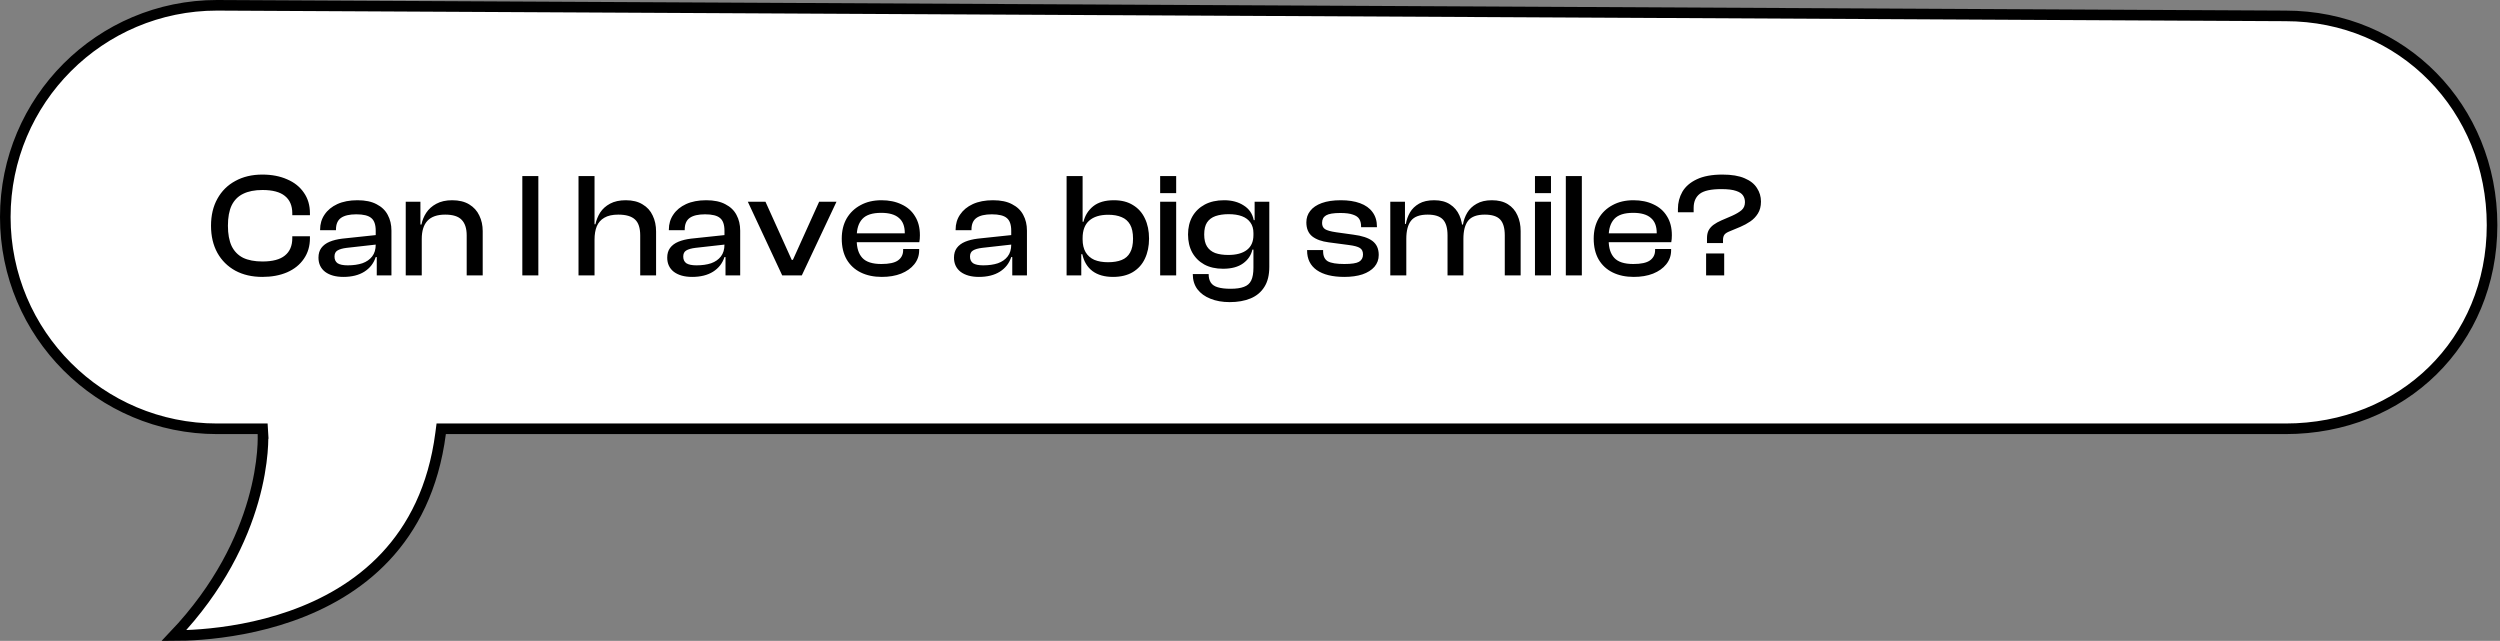<svg width="472" height="121" viewBox="0 0 472 121" fill="none" xmlns="http://www.w3.org/2000/svg">
<rect x="0" y="0" width="472" height="121" fill="#808080" stroke="none"/>
<path d="M83.186 81.827L83.3 80.956H84.178L431.5 80.956C453.593 80.956 470.5 64.566 470.5 42.5C470.5 20.41 453.569 3 431.5 3L431.495 3L40.981 1C40.98 1 40.979 1 40.978 1C18.905 1.001 1 18.895 1 40.978C1 63.051 18.906 80.956 40.992 80.956H48.642H49.583L49.64 81.896L48.642 81.956C49.64 81.896 49.64 81.897 49.64 81.897L49.64 81.899L49.64 81.904L49.641 81.919L49.644 81.97C49.645 82.014 49.648 82.077 49.65 82.158C49.654 82.32 49.658 82.555 49.655 82.858C49.65 83.464 49.62 84.343 49.522 85.453C49.327 87.674 48.862 90.824 47.784 94.575C45.748 101.652 41.53 110.862 32.837 120C34.128 119.998 35.911 119.951 38.043 119.782C42.59 119.422 48.694 118.51 54.955 116.306C67.447 111.909 80.51 102.409 83.186 81.827Z" fill="white" stroke="black" stroke-width="2"/>
<path d="M49.528 52.28C47.587 52.28 45.888 51.888 44.432 51.104C42.976 50.301 41.847 49.181 41.044 47.744C40.241 46.288 39.84 44.58 39.84 42.62C39.84 40.66 40.241 38.961 41.044 37.524C41.847 36.068 42.976 34.948 44.432 34.164C45.888 33.361 47.587 32.96 49.528 32.96C51.301 32.96 52.86 33.259 54.204 33.856C55.567 34.435 56.621 35.275 57.368 36.376C58.133 37.459 58.516 38.756 58.516 40.268V40.632H55.184V40.268C55.184 38.831 54.717 37.739 53.784 36.992C52.869 36.245 51.46 35.872 49.556 35.872C48.081 35.872 46.859 36.115 45.888 36.6C44.936 37.067 44.217 37.795 43.732 38.784C43.265 39.773 43.032 41.052 43.032 42.62C43.032 44.169 43.265 45.448 43.732 46.456C44.217 47.445 44.936 48.183 45.888 48.668C46.859 49.135 48.081 49.368 49.556 49.368C51.46 49.368 52.869 48.995 53.784 48.248C54.717 47.501 55.184 46.409 55.184 44.972V44.608H58.516V44.972C58.516 46.465 58.133 47.763 57.368 48.864C56.621 49.965 55.567 50.815 54.204 51.412C52.86 51.991 51.301 52.28 49.528 52.28ZM73.904 52H71.132V48.416L70.936 48.332V43.572C70.936 42.415 70.656 41.612 70.096 41.164C69.554 40.697 68.612 40.464 67.268 40.464C65.98 40.464 65.018 40.688 64.384 41.136C63.749 41.584 63.432 42.321 63.432 43.348V43.46H60.436V43.348C60.436 42.284 60.716 41.341 61.276 40.52C61.836 39.68 62.638 39.017 63.684 38.532C64.748 38.047 66.017 37.804 67.492 37.804C68.966 37.804 70.17 38.056 71.104 38.56C72.056 39.045 72.756 39.717 73.204 40.576C73.67 41.435 73.904 42.424 73.904 43.544V52ZM64.832 52.28C63.394 52.28 62.246 51.963 61.388 51.328C60.548 50.675 60.128 49.779 60.128 48.64C60.128 47.912 60.305 47.305 60.66 46.82C61.033 46.316 61.556 45.924 62.228 45.644C62.9 45.364 63.693 45.168 64.608 45.056L71.216 44.356V46.148L65.476 46.792C64.692 46.885 64.104 47.053 63.712 47.296C63.338 47.52 63.152 47.903 63.152 48.444C63.152 49.004 63.348 49.424 63.74 49.704C64.15 49.965 64.785 50.096 65.644 50.096C66.708 50.096 67.632 49.965 68.416 49.704C69.2 49.424 69.816 48.995 70.264 48.416C70.712 47.837 70.936 47.091 70.936 46.176L71.328 46.232V48.528H70.936C70.562 49.704 69.844 50.628 68.78 51.3C67.734 51.953 66.418 52.28 64.832 52.28ZM91.135 52H88.111V44.44C88.111 43.133 87.794 42.153 87.159 41.5C86.543 40.847 85.507 40.52 84.051 40.52C82.539 40.52 81.419 40.912 80.691 41.696C79.982 42.461 79.627 43.6 79.627 45.112L79.095 45.14L78.955 42.396H79.571C79.721 41.612 80.019 40.875 80.467 40.184C80.934 39.475 81.569 38.905 82.371 38.476C83.192 38.028 84.191 37.804 85.367 37.804C86.655 37.804 87.728 38.065 88.587 38.588C89.446 39.111 90.081 39.811 90.491 40.688C90.921 41.565 91.135 42.545 91.135 43.628V52ZM79.627 52H76.603V38.084H79.375V42.452L79.627 42.592V52ZM101.639 52H98.615V33.24H101.639V52ZM123.868 52H120.872V44.44C120.872 43.04 120.546 42.041 119.892 41.444C119.239 40.828 118.184 40.52 116.728 40.52C115.627 40.52 114.75 40.716 114.096 41.108C113.443 41.481 112.967 42.023 112.668 42.732C112.388 43.423 112.248 44.263 112.248 45.252L111.66 45.28L111.8 42.34H112.416C112.584 41.556 112.883 40.819 113.312 40.128C113.76 39.437 114.386 38.877 115.188 38.448C115.991 38.019 116.98 37.804 118.156 37.804C119.426 37.804 120.48 38.065 121.32 38.588C122.179 39.092 122.814 39.792 123.224 40.688C123.654 41.565 123.868 42.573 123.868 43.712V52ZM112.248 52H109.224V33.24H112.248V52ZM139.748 52H136.976V48.416L136.78 48.332V43.572C136.78 42.415 136.5 41.612 135.94 41.164C135.398 40.697 134.456 40.464 133.112 40.464C131.824 40.464 130.862 40.688 130.228 41.136C129.593 41.584 129.276 42.321 129.276 43.348V43.46H126.28V43.348C126.28 42.284 126.56 41.341 127.12 40.52C127.68 39.68 128.482 39.017 129.528 38.532C130.592 38.047 131.861 37.804 133.336 37.804C134.81 37.804 136.014 38.056 136.948 38.56C137.9 39.045 138.6 39.717 139.048 40.576C139.514 41.435 139.748 42.424 139.748 43.544V52ZM130.676 52.28C129.238 52.28 128.09 51.963 127.232 51.328C126.392 50.675 125.972 49.779 125.972 48.64C125.972 47.912 126.149 47.305 126.504 46.82C126.877 46.316 127.4 45.924 128.072 45.644C128.744 45.364 129.537 45.168 130.452 45.056L137.06 44.356V46.148L131.32 46.792C130.536 46.885 129.948 47.053 129.556 47.296C129.182 47.52 128.996 47.903 128.996 48.444C128.996 49.004 129.192 49.424 129.584 49.704C129.994 49.965 130.629 50.096 131.488 50.096C132.552 50.096 133.476 49.965 134.26 49.704C135.044 49.424 135.66 48.995 136.108 48.416C136.556 47.837 136.78 47.091 136.78 46.176L137.172 46.232V48.528H136.78C136.406 49.704 135.688 50.628 134.624 51.3C133.578 51.953 132.262 52.28 130.676 52.28ZM151.379 52H147.683L141.187 38.084H144.519L149.475 49.06H149.699L154.655 38.084H157.931L151.379 52ZM166.482 52.28C164.97 52.28 163.645 52 162.506 51.44C161.367 50.88 160.481 50.059 159.846 48.976C159.23 47.893 158.922 46.587 158.922 45.056C158.922 43.6 159.23 42.331 159.846 41.248C160.481 40.165 161.358 39.325 162.478 38.728C163.598 38.112 164.914 37.804 166.426 37.804C167.863 37.804 169.123 38.065 170.206 38.588C171.307 39.092 172.157 39.839 172.754 40.828C173.37 41.799 173.678 42.993 173.678 44.412C173.678 44.655 173.669 44.888 173.65 45.112C173.631 45.317 173.603 45.523 173.566 45.728H160.854V44.048H171.578L170.794 45.084C170.813 44.897 170.822 44.72 170.822 44.552C170.822 44.365 170.822 44.179 170.822 43.992C170.822 42.704 170.449 41.752 169.702 41.136C168.974 40.501 167.863 40.184 166.37 40.184C164.709 40.184 163.523 40.567 162.814 41.332C162.105 42.097 161.75 43.199 161.75 44.636V45.364C161.75 46.82 162.105 47.931 162.814 48.696C163.523 49.461 164.718 49.844 166.398 49.844C167.854 49.844 168.899 49.62 169.534 49.172C170.187 48.705 170.514 48.061 170.514 47.24V47.016H173.538V47.268C173.538 48.257 173.23 49.135 172.614 49.9C172.017 50.647 171.186 51.235 170.122 51.664C169.077 52.075 167.863 52.28 166.482 52.28ZM193.888 52H191.116V48.416L190.92 48.332V43.572C190.92 42.415 190.64 41.612 190.08 41.164C189.539 40.697 188.596 40.464 187.252 40.464C185.964 40.464 185.003 40.688 184.368 41.136C183.733 41.584 183.416 42.321 183.416 43.348V43.46H180.42V43.348C180.42 42.284 180.7 41.341 181.26 40.52C181.82 39.68 182.623 39.017 183.668 38.532C184.732 38.047 186.001 37.804 187.476 37.804C188.951 37.804 190.155 38.056 191.088 38.56C192.04 39.045 192.74 39.717 193.188 40.576C193.655 41.435 193.888 42.424 193.888 43.544V52ZM184.816 52.28C183.379 52.28 182.231 51.963 181.372 51.328C180.532 50.675 180.112 49.779 180.112 48.64C180.112 47.912 180.289 47.305 180.644 46.82C181.017 46.316 181.54 45.924 182.212 45.644C182.884 45.364 183.677 45.168 184.592 45.056L191.2 44.356V46.148L185.46 46.792C184.676 46.885 184.088 47.053 183.696 47.296C183.323 47.52 183.136 47.903 183.136 48.444C183.136 49.004 183.332 49.424 183.724 49.704C184.135 49.965 184.769 50.096 185.628 50.096C186.692 50.096 187.616 49.965 188.4 49.704C189.184 49.424 189.8 48.995 190.248 48.416C190.696 47.837 190.92 47.091 190.92 46.176L191.312 46.232V48.528H190.92C190.547 49.704 189.828 50.628 188.764 51.3C187.719 51.953 186.403 52.28 184.816 52.28ZM210.137 52.28C208.55 52.28 207.262 51.916 206.273 51.188C205.283 50.441 204.639 49.377 204.341 47.996H203.669L203.865 45.196H204.397C204.397 46.148 204.583 46.951 204.957 47.604C205.349 48.257 205.899 48.743 206.609 49.06C207.337 49.359 208.195 49.508 209.185 49.508C210.211 49.508 211.07 49.368 211.761 49.088C212.47 48.808 213.002 48.341 213.357 47.688C213.73 47.035 213.917 46.157 213.917 45.056C213.917 43.936 213.73 43.049 213.357 42.396C212.983 41.743 212.451 41.276 211.761 40.996C211.07 40.697 210.23 40.548 209.241 40.548C207.673 40.548 206.469 40.921 205.629 41.668C204.807 42.396 204.397 43.497 204.397 44.972H203.865V41.864H204.565C204.845 40.688 205.451 39.717 206.385 38.952C207.337 38.187 208.643 37.804 210.305 37.804C211.742 37.804 212.946 38.112 213.917 38.728C214.906 39.325 215.653 40.165 216.157 41.248C216.679 42.331 216.941 43.6 216.941 45.056C216.941 46.475 216.679 47.735 216.157 48.836C215.653 49.919 214.887 50.768 213.861 51.384C212.853 51.981 211.611 52.28 210.137 52.28ZM204.145 52H201.373V33.24H204.397V47.268L204.145 47.632V52ZM222.061 52H219.037V38.084H222.061V52ZM222.061 36.46H219.037V33.24H222.061V36.46ZM232.169 57.04C230.788 57.04 229.574 56.825 228.529 56.396C227.484 55.985 226.662 55.388 226.065 54.604C225.486 53.82 225.197 52.868 225.197 51.748H228.193C228.193 52.42 228.333 52.961 228.613 53.372C228.893 53.783 229.332 54.072 229.929 54.24C230.545 54.427 231.348 54.52 232.337 54.52C233.401 54.52 234.241 54.399 234.857 54.156C235.492 53.932 235.949 53.531 236.229 52.952C236.509 52.373 236.649 51.571 236.649 50.544V42.396L236.873 42.2V38.084H239.645V50.376C239.645 51.925 239.337 53.185 238.721 54.156C238.105 55.145 237.237 55.873 236.117 56.34C234.997 56.807 233.681 57.04 232.169 57.04ZM230.909 50.74C229.528 50.74 228.342 50.469 227.353 49.928C226.382 49.387 225.626 48.631 225.085 47.66C224.562 46.689 224.301 45.56 224.301 44.272C224.301 42.984 224.572 41.855 225.113 40.884C225.673 39.913 226.457 39.157 227.465 38.616C228.492 38.075 229.705 37.804 231.105 37.804C232.561 37.804 233.793 38.131 234.801 38.784C235.828 39.419 236.462 40.343 236.705 41.556H237.349L237.181 43.992H236.649C236.649 43.208 236.462 42.555 236.089 42.032C235.716 41.491 235.184 41.089 234.493 40.828C233.802 40.567 232.962 40.436 231.973 40.436C231.021 40.436 230.19 40.557 229.481 40.8C228.79 41.043 228.258 41.444 227.885 42.004C227.53 42.545 227.353 43.301 227.353 44.272C227.353 45.224 227.53 45.98 227.885 46.54C228.24 47.1 228.753 47.511 229.425 47.772C230.116 48.015 230.937 48.136 231.889 48.136C233.42 48.136 234.596 47.819 235.417 47.184C236.238 46.549 236.649 45.616 236.649 44.384H237.181V47.128H236.453C236.21 48.192 235.622 49.06 234.689 49.732C233.756 50.404 232.496 50.74 230.909 50.74ZM253.808 52.28C251.568 52.28 249.832 51.851 248.6 50.992C247.387 50.133 246.78 48.901 246.78 47.296V47.212H249.804V47.436C249.804 48.351 250.103 48.985 250.7 49.34C251.316 49.676 252.352 49.844 253.808 49.844C255.171 49.844 256.095 49.704 256.58 49.424C257.084 49.125 257.336 48.668 257.336 48.052C257.336 47.473 257.14 47.063 256.748 46.82C256.375 46.577 255.684 46.391 254.676 46.26L250.868 45.756C249.543 45.588 248.507 45.215 247.76 44.636C247.013 44.039 246.64 43.152 246.64 41.976C246.64 41.155 246.883 40.436 247.368 39.82C247.853 39.185 248.581 38.691 249.552 38.336C250.523 37.981 251.717 37.804 253.136 37.804C254.555 37.804 255.768 37.991 256.776 38.364C257.803 38.737 258.587 39.297 259.128 40.044C259.688 40.791 259.968 41.715 259.968 42.816V42.9H256.972V42.732C256.972 42.191 256.86 41.733 256.636 41.36C256.412 40.987 256.011 40.707 255.432 40.52C254.872 40.315 254.079 40.212 253.052 40.212C251.764 40.212 250.868 40.361 250.364 40.66C249.86 40.959 249.608 41.435 249.608 42.088C249.608 42.629 249.795 43.021 250.168 43.264C250.541 43.507 251.241 43.703 252.268 43.852L255.488 44.3C257.131 44.505 258.344 44.907 259.128 45.504C259.912 46.101 260.304 46.979 260.304 48.136C260.304 48.995 260.033 49.741 259.492 50.376C258.951 50.992 258.195 51.468 257.224 51.804C256.253 52.121 255.115 52.28 253.808 52.28ZM287.098 52H284.102V44.44C284.102 43.059 283.813 42.06 283.234 41.444C282.655 40.828 281.685 40.52 280.322 40.52C278.847 40.52 277.802 40.903 277.186 41.668C276.589 42.415 276.29 43.563 276.29 45.112L275.758 45.14L275.59 42.396H276.206C276.337 41.593 276.607 40.847 277.018 40.156C277.429 39.465 278.017 38.905 278.782 38.476C279.547 38.028 280.509 37.804 281.666 37.804C282.879 37.804 283.887 38.056 284.69 38.56C285.493 39.064 286.09 39.755 286.482 40.632C286.893 41.509 287.098 42.508 287.098 43.628V52ZM265.51 52H262.486V38.084H265.258V42.452L265.51 42.592V52ZM276.29 52H273.294V44.44C273.294 43.059 273.005 42.06 272.426 41.444C271.847 40.828 270.886 40.52 269.542 40.52C268.049 40.52 267.003 40.903 266.406 41.668C265.809 42.415 265.51 43.563 265.51 45.112L264.978 45.14L264.838 42.284H265.426C265.557 41.5 265.818 40.772 266.21 40.1C266.602 39.428 267.171 38.877 267.918 38.448C268.665 38.019 269.617 37.804 270.774 37.804C271.987 37.804 272.986 38.065 273.77 38.588C274.554 39.092 275.142 39.783 275.534 40.66C275.926 41.537 276.122 42.527 276.122 43.628H276.29V52ZM292.826 52H289.802V38.084H292.826V52ZM292.826 36.46H289.802V33.24H292.826V36.46ZM298.651 52H295.627V33.24H298.651V52ZM308.451 52.28C306.939 52.28 305.613 52 304.475 51.44C303.336 50.88 302.449 50.059 301.815 48.976C301.199 47.893 300.891 46.587 300.891 45.056C300.891 43.6 301.199 42.331 301.815 41.248C302.449 40.165 303.327 39.325 304.447 38.728C305.567 38.112 306.883 37.804 308.395 37.804C309.832 37.804 311.092 38.065 312.175 38.588C313.276 39.092 314.125 39.839 314.723 40.828C315.339 41.799 315.647 42.993 315.647 44.412C315.647 44.655 315.637 44.888 315.619 45.112C315.6 45.317 315.572 45.523 315.535 45.728H302.823V44.048H313.547L312.763 45.084C312.781 44.897 312.791 44.72 312.791 44.552C312.791 44.365 312.791 44.179 312.791 43.992C312.791 42.704 312.417 41.752 311.671 41.136C310.943 40.501 309.832 40.184 308.339 40.184C306.677 40.184 305.492 40.567 304.783 41.332C304.073 42.097 303.719 43.199 303.719 44.636V45.364C303.719 46.82 304.073 47.931 304.783 48.696C305.492 49.461 306.687 49.844 308.367 49.844C309.823 49.844 310.868 49.62 311.503 49.172C312.156 48.705 312.483 48.061 312.483 47.24V47.016H315.507V47.268C315.507 48.257 315.199 49.135 314.583 49.9C313.985 50.647 313.155 51.235 312.091 51.664C311.045 52.075 309.832 52.28 308.451 52.28ZM325.304 45.896H322.28V44.944C322.28 44.384 322.382 43.899 322.588 43.488C322.812 43.077 323.129 42.723 323.54 42.424C323.95 42.125 324.436 41.855 324.996 41.612L327.012 40.744C327.796 40.389 328.393 40.035 328.804 39.68C329.233 39.307 329.448 38.803 329.448 38.168C329.448 37.683 329.326 37.263 329.084 36.908C328.841 36.535 328.402 36.245 327.768 36.04C327.133 35.816 326.209 35.704 324.996 35.704C323.036 35.704 321.673 36.003 320.908 36.6C320.142 37.197 319.76 38.084 319.76 39.26V40.072H316.792V39.428C316.792 38.271 317.072 37.197 317.632 36.208C318.21 35.219 319.116 34.435 320.348 33.856C321.598 33.259 323.213 32.96 325.192 32.96C326.928 32.96 328.328 33.193 329.392 33.66C330.456 34.108 331.23 34.724 331.716 35.508C332.22 36.273 332.472 37.123 332.472 38.056C332.472 38.952 332.276 39.708 331.884 40.324C331.51 40.921 331.034 41.416 330.456 41.808C329.877 42.2 329.261 42.536 328.608 42.816L326.592 43.656C326.069 43.861 325.724 44.085 325.556 44.328C325.388 44.571 325.304 44.897 325.304 45.308V45.896ZM325.528 52H322.112V47.856H325.528V52Z" fill="black"/>
</svg>
